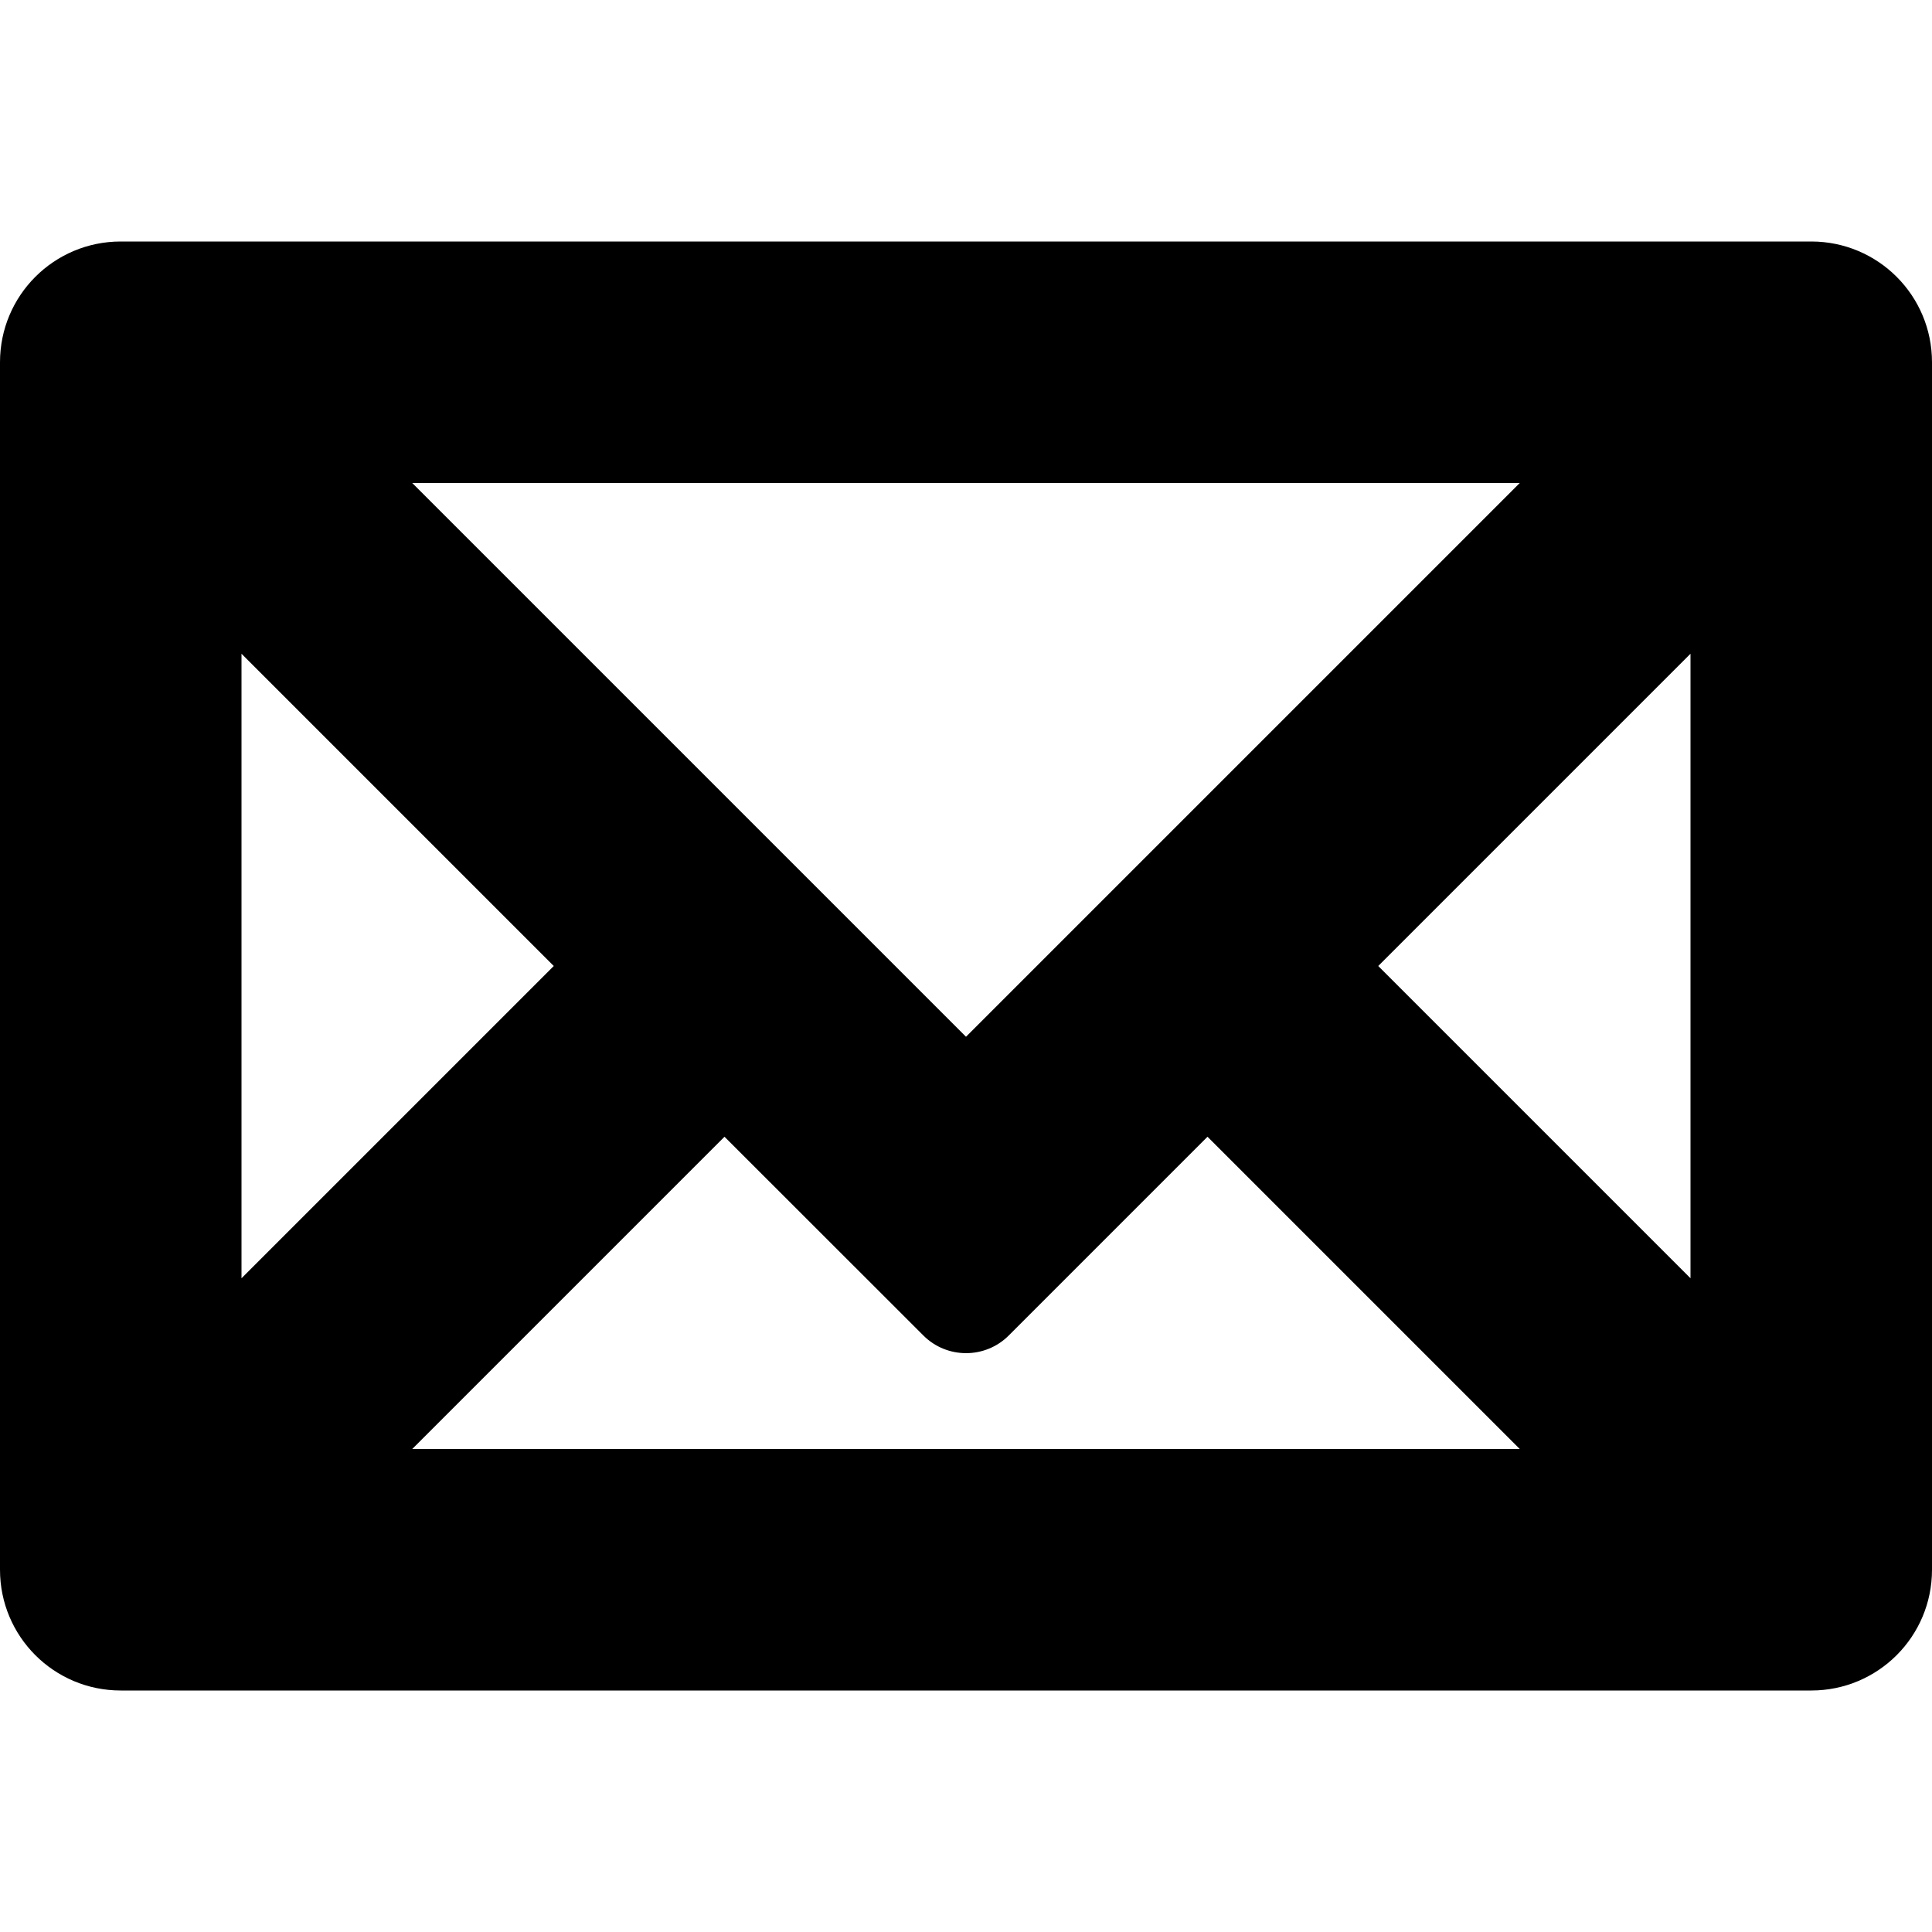 <?xml version="1.0" encoding="utf-8"?>
<!-- Generator: Adobe Illustrator 17.0.0, SVG Export Plug-In . SVG Version: 6.00 Build 0)  -->
<!DOCTYPE svg PUBLIC "-//W3C//DTD SVG 1.1//EN" "http://www.w3.org/Graphics/SVG/1.1/DTD/svg11.dtd">
<svg version="1.1" id="Layer_1" xmlns="http://www.w3.org/2000/svg" xmlns:xlink="http://www.w3.org/1999/xlink" x="0px" y="0px"
	 width="16px" height="16px" viewBox="0 0 16 16" enable-background="new 0 0 16 16" xml:space="preserve">
<g display="none">
	<g display="inline">
		<path d="M15,4h-2V1c0-0.553-0.447-1-1-1H4C3.447,0,3,0.447,3,1v3H1C0.447,4,0,4.447,0,5v8c0,0.553,0.447,1,1,1h2v1
			c0,0.553,0.447,1,1,1h8c0.553,0,1-0.447,1-1v-1h2c0.553,0,1-0.447,1-1V5C16,4.447,15.553,4,15,4z M5,2h6v2H5V2z M11,14H5v-2h6V14z
			 M14,12h-1v-2H3v2H2V6h12V12z M13,7h-2v2h2V7z"/>
	</g>
</g>
<path d="M15,2H1C0.447,2,0,2.447,0,3v10c0,0.553,0.447,1,1,1h14c0.553,0,1-0.447,1-1V3C16,2.447,15.553,2,15,2z M8,8.586L3.414,4
	h9.172L8,8.586z M4.586,8L2,10.586V5.414L4.586,8z M6,9.414l1.647,1.646c0.195,0.195,0.512,0.195,0.707,0L10,9.414L12.586,12H3.414
	L6,9.414z M11.414,8L14,5.414v5.172L11.414,8z"/>
</svg>
